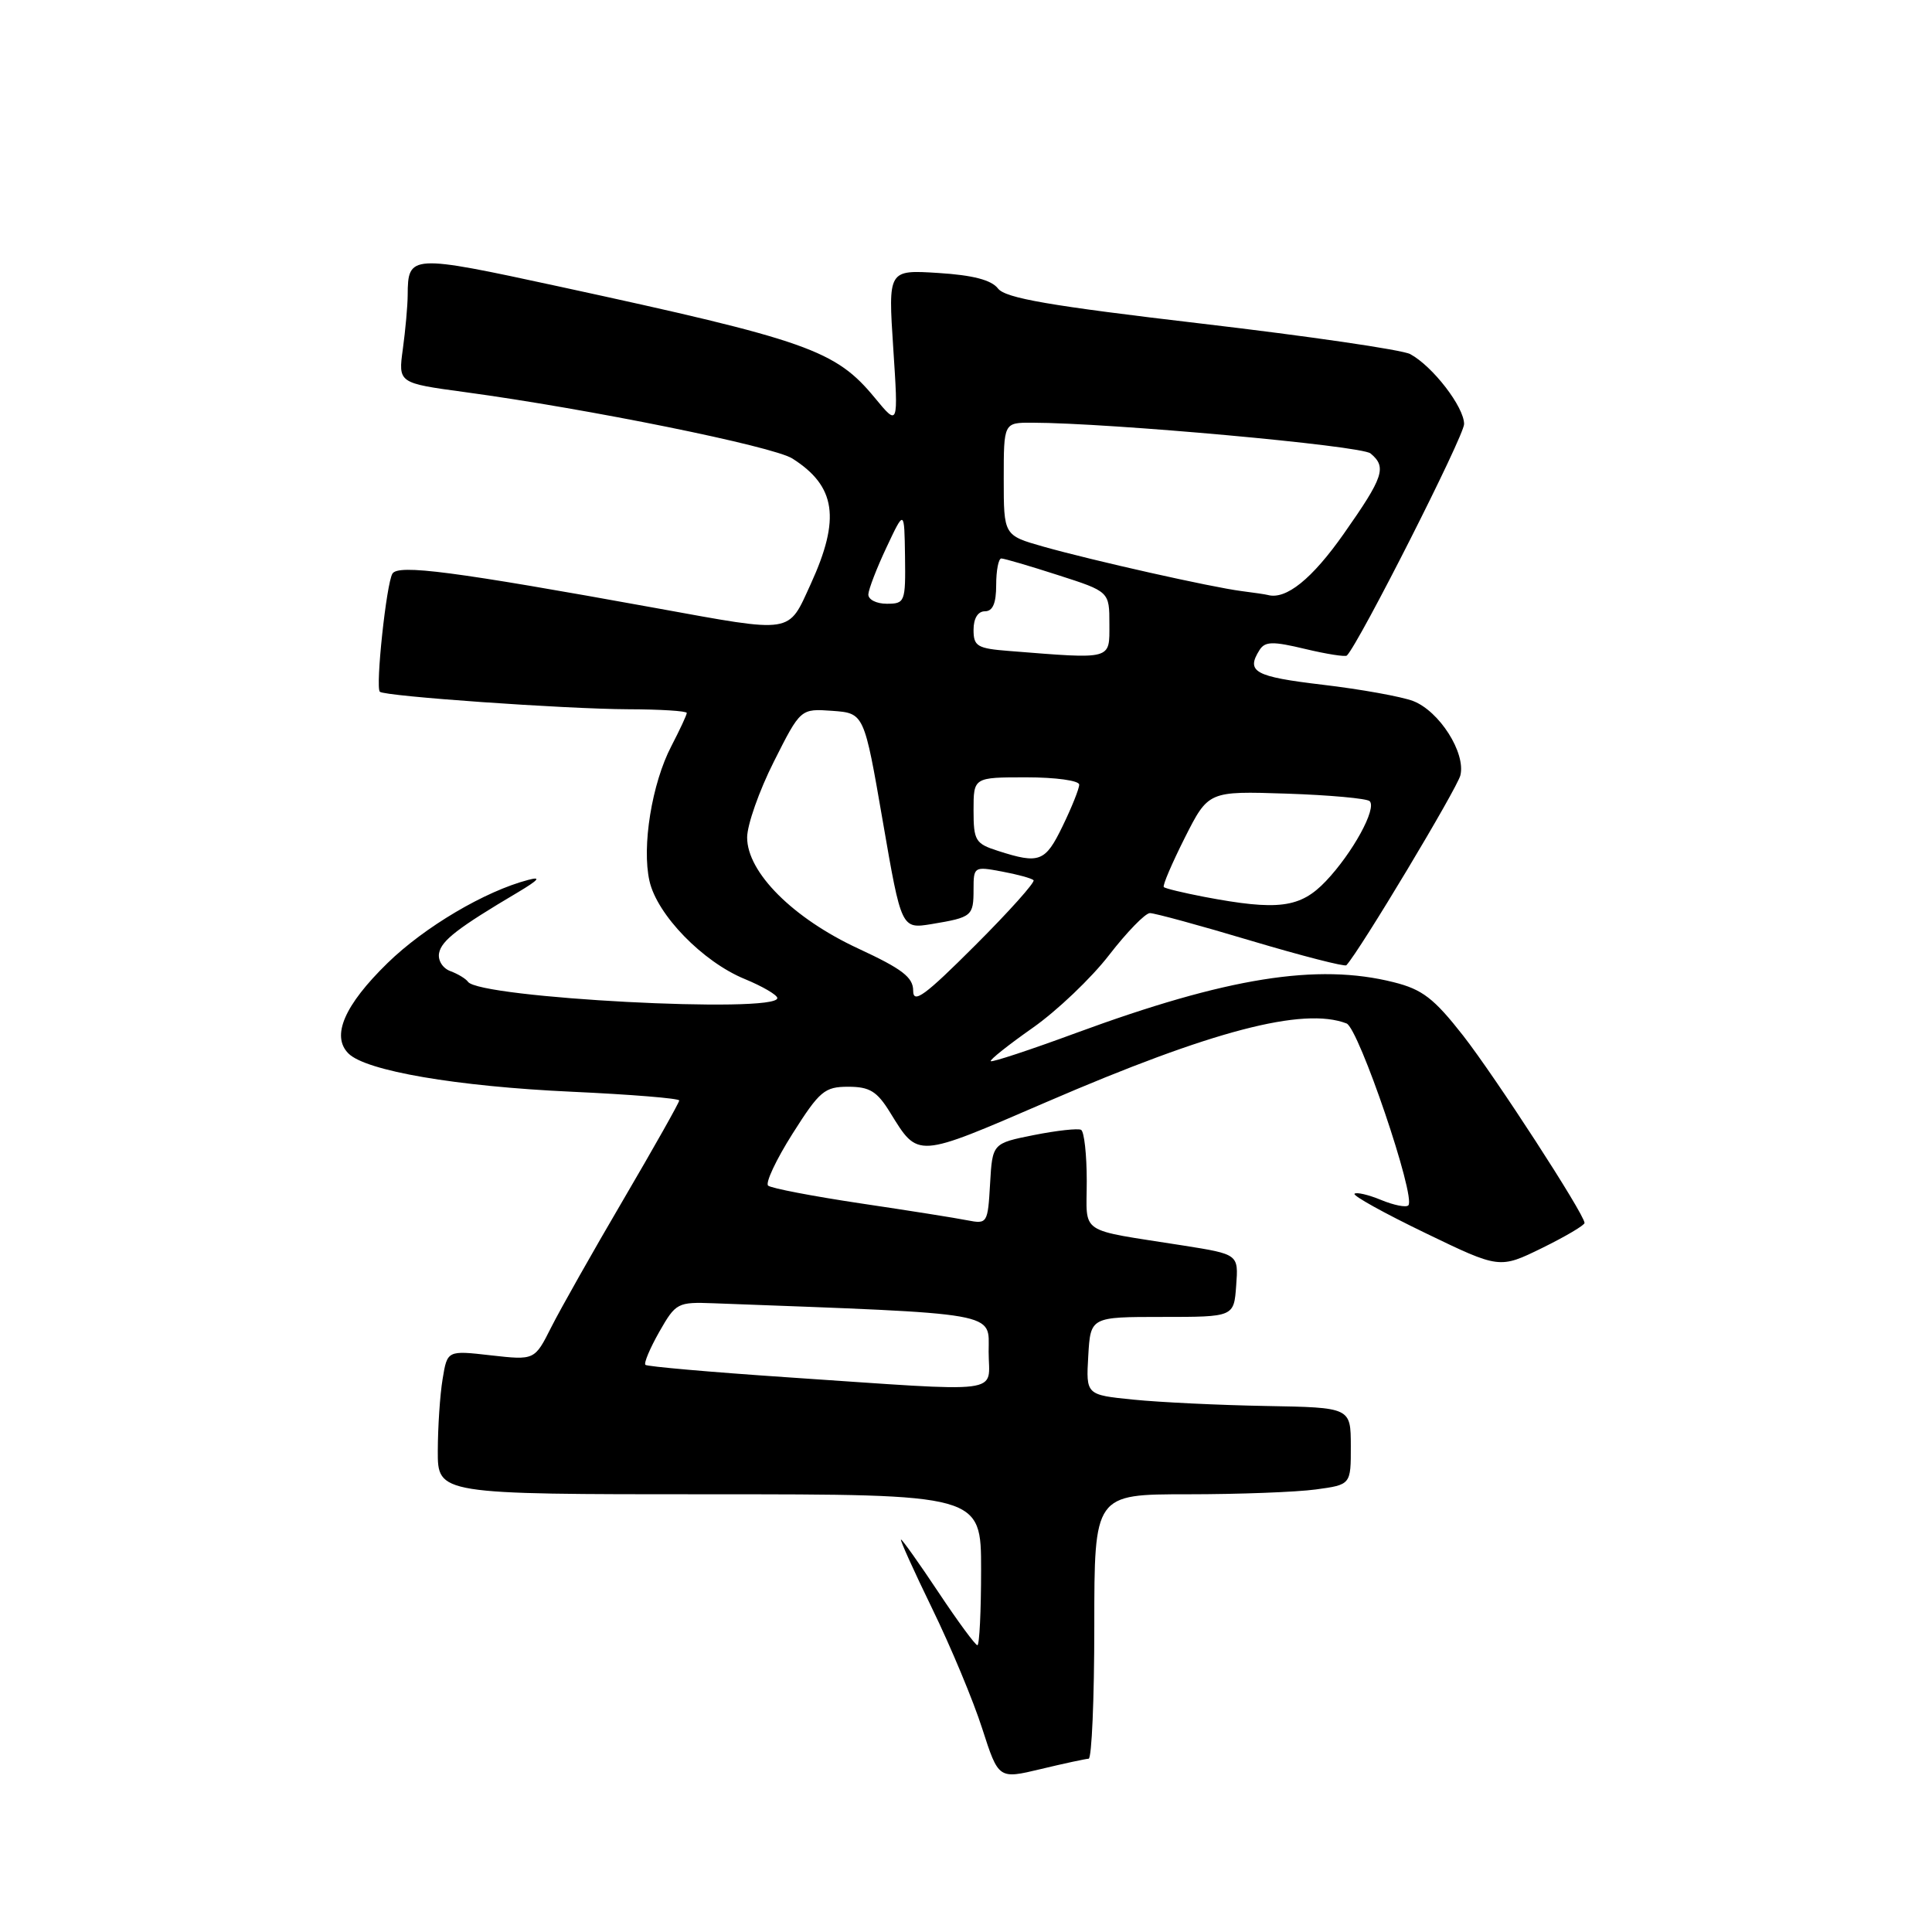 <?xml version="1.0" encoding="UTF-8" standalone="no"?>
<!DOCTYPE svg PUBLIC "-//W3C//DTD SVG 1.1//EN" "http://www.w3.org/Graphics/SVG/1.1/DTD/svg11.dtd" >
<svg xmlns="http://www.w3.org/2000/svg" xmlns:xlink="http://www.w3.org/1999/xlink" version="1.1" viewBox="0 0 256 256">
 <g >
 <path fill="currentColor"
d=" M 144.25 233.04 C 144.66 233.02 145.00 225.12 145.00 215.50 C 145.00 198.00 145.00 198.00 157.36 198.00 C 164.16 198.00 171.81 197.71 174.36 197.36 C 179.00 196.73 179.00 196.73 178.99 191.61 C 178.98 186.50 178.98 186.50 167.74 186.30 C 161.56 186.19 153.67 185.81 150.20 185.46 C 143.90 184.83 143.90 184.83 144.20 179.67 C 144.50 174.50 144.50 174.50 154.00 174.50 C 163.50 174.50 163.50 174.50 163.80 170.35 C 164.11 166.20 164.11 166.20 156.80 165.04 C 142.66 162.81 144.00 163.71 144.00 156.48 C 144.00 152.98 143.66 149.94 143.25 149.71 C 142.84 149.49 140.03 149.80 137.00 150.40 C 131.50 151.50 131.50 151.50 131.19 156.86 C 130.89 162.10 130.82 162.21 128.19 161.70 C 126.71 161.40 120.33 160.39 114.00 159.45 C 107.67 158.50 102.18 157.45 101.78 157.10 C 101.39 156.75 102.84 153.66 105.01 150.23 C 108.60 144.56 109.26 144.00 112.39 144.00 C 115.23 144.00 116.21 144.60 117.93 147.39 C 121.71 153.50 121.28 153.53 138.70 146.01 C 160.57 136.57 172.67 133.40 178.42 135.61 C 180.04 136.23 187.67 158.67 186.61 159.72 C 186.31 160.02 184.69 159.70 183.00 159.00 C 181.31 158.30 179.73 157.94 179.48 158.18 C 179.23 158.43 183.45 160.77 188.86 163.38 C 198.69 168.13 198.69 168.13 204.35 165.36 C 207.46 163.83 209.98 162.34 209.96 162.04 C 209.88 160.79 198.13 142.68 193.87 137.22 C 190.00 132.28 188.47 131.10 184.67 130.15 C 174.56 127.60 162.57 129.52 142.54 136.89 C 136.52 139.11 131.45 140.78 131.28 140.61 C 131.11 140.45 133.61 138.46 136.83 136.20 C 140.05 133.94 144.61 129.60 146.96 126.55 C 149.32 123.50 151.75 121.00 152.37 120.99 C 152.99 120.99 159.02 122.63 165.76 124.65 C 172.51 126.66 178.20 128.12 178.40 127.90 C 180.16 126.02 193.09 104.46 193.51 102.73 C 194.23 99.74 190.72 94.23 187.25 92.89 C 185.74 92.31 180.34 91.33 175.25 90.73 C 166.22 89.66 165.07 89.02 166.90 86.12 C 167.63 84.98 168.65 84.96 172.94 85.99 C 175.78 86.67 178.27 87.06 178.47 86.86 C 180.10 85.21 194.00 57.77 194.00 56.19 C 194.00 53.92 189.83 48.52 186.86 46.92 C 185.79 46.35 173.36 44.54 159.21 42.88 C 139.07 40.52 133.23 39.51 132.24 38.23 C 131.37 37.10 128.93 36.46 124.33 36.17 C 117.68 35.75 117.68 35.75 118.36 46.12 C 119.04 56.50 119.04 56.50 115.93 52.73 C 110.71 46.39 107.07 45.11 74.07 37.96 C 54.34 33.69 54.05 33.71 54.02 39.11 C 54.01 40.55 53.72 43.75 53.38 46.24 C 52.76 50.76 52.76 50.76 61.63 51.96 C 77.93 54.17 102.47 59.14 105.00 60.76 C 110.77 64.43 111.39 68.72 107.43 77.38 C 104.37 84.05 105.31 83.91 86.90 80.57 C 60.06 75.70 52.77 74.75 52.00 76.01 C 51.20 77.29 49.73 91.07 50.33 91.66 C 50.93 92.26 74.92 93.95 83.25 93.98 C 87.51 93.99 91.00 94.21 91.00 94.47 C 91.00 94.73 90.08 96.70 88.96 98.86 C 86.38 103.80 85.02 112.17 86.06 116.74 C 87.07 121.22 93.10 127.43 98.67 129.72 C 101.05 130.70 102.99 131.84 103.00 132.25 C 103.01 134.33 63.49 132.25 62.01 130.09 C 61.73 129.69 60.68 129.05 59.68 128.68 C 58.65 128.30 58.00 127.25 58.18 126.29 C 58.50 124.62 60.68 122.94 68.65 118.22 C 71.38 116.59 71.77 116.12 70.00 116.59 C 64.28 118.08 56.26 122.82 51.35 127.61 C 45.63 133.19 43.86 137.28 46.17 139.59 C 48.47 141.90 60.49 143.96 75.75 144.66 C 83.59 145.02 90.00 145.54 90.00 145.82 C 90.00 146.10 86.68 151.99 82.62 158.92 C 78.56 165.84 74.25 173.47 73.04 175.87 C 70.84 180.24 70.84 180.24 65.05 179.59 C 59.27 178.93 59.27 178.93 58.65 182.72 C 58.30 184.80 58.02 189.09 58.01 192.25 C 58.00 198.00 58.00 198.00 94.00 198.00 C 130.00 198.00 130.00 198.00 130.00 208.00 C 130.00 213.50 129.78 218.00 129.51 218.00 C 129.24 218.00 126.92 214.85 124.36 211.00 C 121.80 207.15 119.56 204.00 119.39 204.00 C 119.21 204.00 121.08 208.13 123.53 213.17 C 125.99 218.22 128.97 225.36 130.15 229.05 C 132.31 235.75 132.31 235.75 137.91 234.41 C 140.98 233.67 143.84 233.06 144.25 233.04 Z  M 104.21 182.49 C 94.15 181.81 85.74 181.07 85.52 180.85 C 85.29 180.63 86.12 178.66 87.36 176.47 C 89.55 172.63 89.78 172.51 94.56 172.69 C 132.95 174.13 131.00 173.79 131.00 179.11 C 131.00 184.83 133.74 184.48 104.21 182.49 Z  M 121.00 131.27 C 121.00 129.50 119.55 128.39 113.75 125.70 C 105.09 121.69 99.00 115.60 99.00 110.97 C 99.00 109.31 100.59 104.79 102.54 100.92 C 106.08 93.89 106.08 93.89 110.29 94.19 C 114.50 94.50 114.50 94.50 116.97 108.80 C 119.44 123.10 119.44 123.10 123.47 122.44 C 128.80 121.55 129.00 121.39 129.00 117.83 C 129.00 114.84 129.08 114.79 132.75 115.48 C 134.81 115.86 136.70 116.38 136.95 116.63 C 137.20 116.87 133.72 120.77 129.20 125.28 C 122.54 131.94 121.00 133.07 121.00 131.27 Z  M 159.52 118.83 C 156.78 118.30 154.39 117.73 154.21 117.54 C 154.02 117.35 155.28 114.42 156.99 111.01 C 160.12 104.82 160.12 104.82 170.48 105.16 C 176.18 105.35 181.13 105.80 181.49 106.16 C 182.46 107.13 179.23 113.02 175.69 116.75 C 172.30 120.32 169.35 120.70 159.52 118.83 Z  M 132.25 112.75 C 129.24 111.79 129.00 111.39 129.00 107.36 C 129.00 103.00 129.00 103.00 136.00 103.00 C 139.87 103.00 143.00 103.43 143.00 103.97 C 143.00 104.51 142.01 106.98 140.80 109.47 C 138.50 114.22 137.73 114.51 132.25 112.75 Z  M 133.75 86.26 C 129.48 85.93 129.00 85.64 129.00 83.45 C 129.00 81.94 129.58 81.00 130.50 81.00 C 131.55 81.00 132.00 79.94 132.00 77.50 C 132.00 75.58 132.31 74.00 132.68 74.00 C 133.05 74.00 136.43 74.99 140.18 76.20 C 147.00 78.39 147.00 78.39 147.00 82.70 C 147.00 87.48 147.49 87.35 133.75 86.26 Z  M 115.06 78.75 C 115.10 78.06 116.18 75.25 117.48 72.50 C 119.83 67.50 119.83 67.50 119.92 73.75 C 120.00 79.77 119.91 80.00 117.50 80.00 C 116.12 80.00 115.03 79.44 115.06 78.75 Z  M 164.50 78.32 C 160.53 77.81 144.84 74.29 138.25 72.43 C 133.00 70.94 133.00 70.94 133.00 63.47 C 133.00 56.00 133.00 56.00 136.75 56.01 C 147.07 56.03 180.36 59.05 181.60 60.08 C 183.78 61.89 183.35 63.19 178.07 70.71 C 173.85 76.72 170.41 79.49 168.00 78.84 C 167.72 78.76 166.15 78.53 164.50 78.32 Z "/>
</g>
</svg>